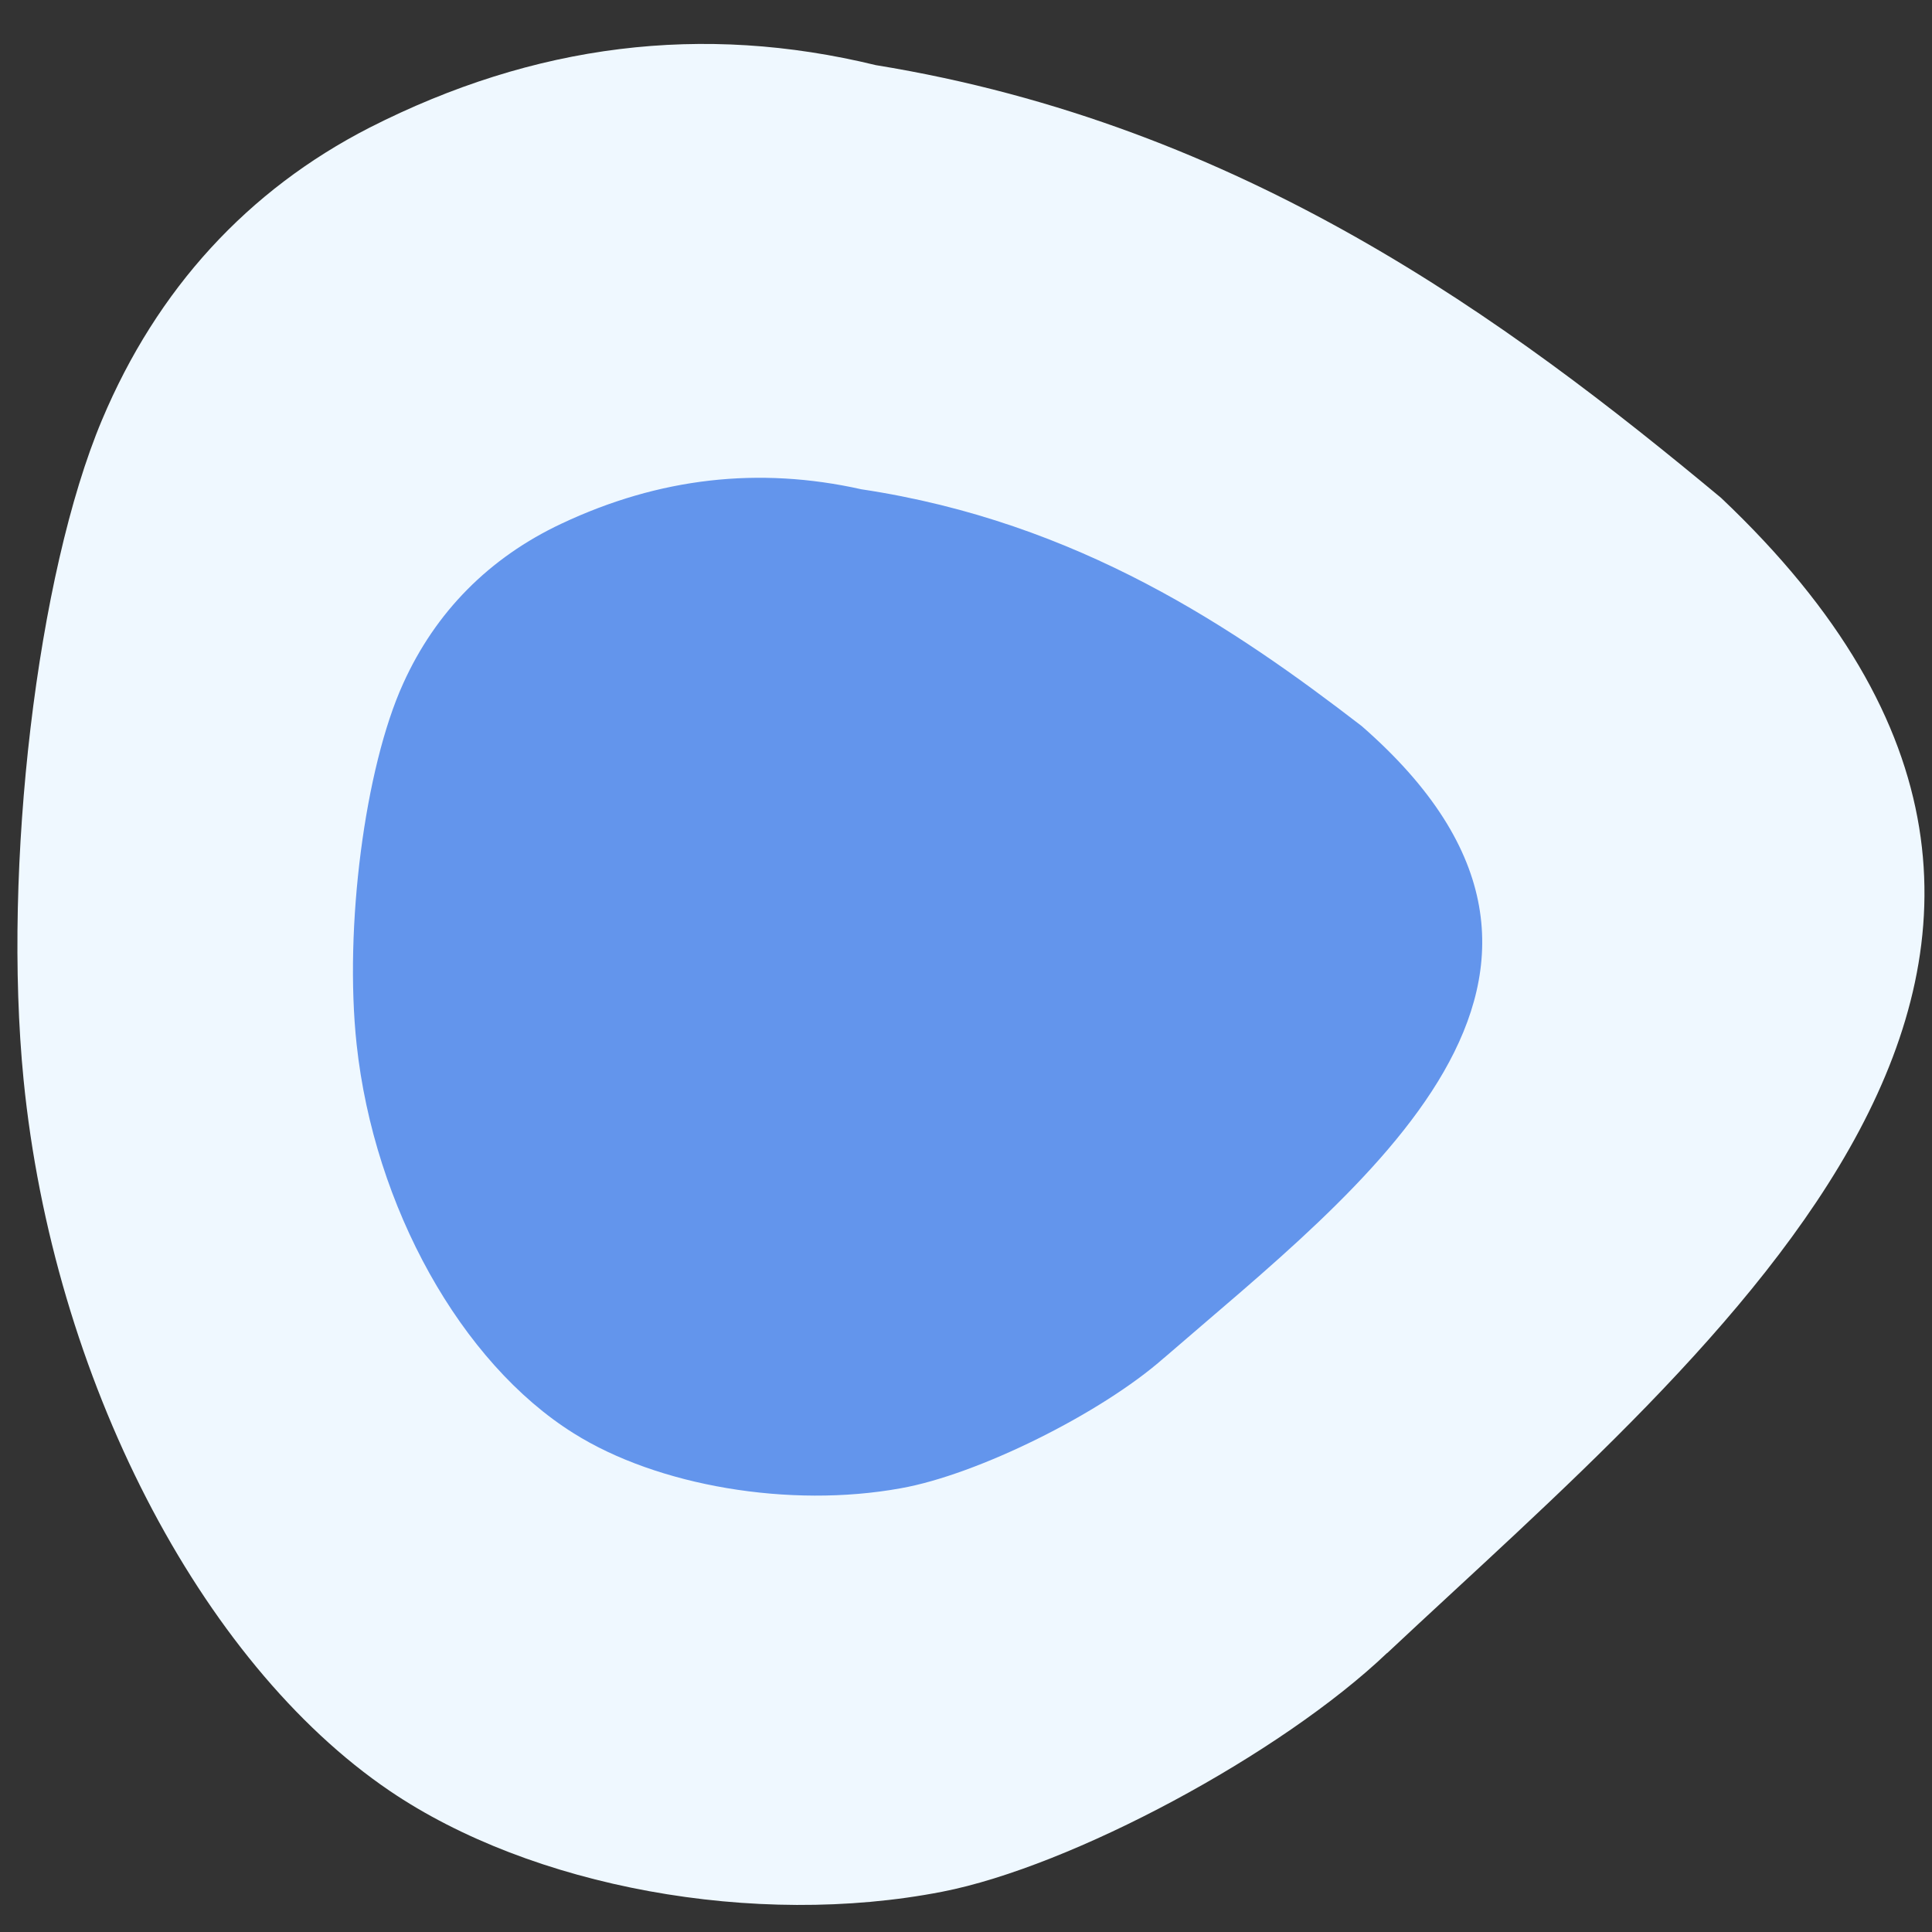 <svg xmlns="http://www.w3.org/2000/svg" viewBox="0 0 24 24"><rect x="0" y="0" width="24" height="24" fill="#333333" stroke="none"/><path d="m 17.23 20.535 c -1.32 1.258 -3.918 2.652 -5.527 2.965 c -2.324 0.453 -5.098 -0.055 -6.863 -1.254 c -2.359 -1.602 -4.18 -5.141 -4.547 -8.832 c -0.262 -2.648 0.168 -6.281 0.973 -8.195 c 0.684 -1.629 1.813 -2.859 3.324 -3.633 c 2.051 -1.043 4.137 -1.301 6.289 -0.777 c 4.563 0.742 7.848 3.168 10.5 5.375 c 6 5.676 -0.035 10.496 -4.148 14.352" fill="#eff8ff"/><path d="m 14.461 16.867 c -0.781 0.691 -2.32 1.453 -3.273 1.621 c -1.375 0.25 -3.02 -0.027 -4.063 -0.684 c -1.398 -0.875 -2.477 -2.812 -2.695 -4.832 c -0.156 -1.449 0.102 -3.434 0.578 -4.48 c 0.402 -0.891 1.07 -1.566 1.969 -1.988 c 1.211 -0.57 2.449 -0.711 3.723 -0.426 c 2.703 0.406 4.648 1.734 6.215 2.941 c 3.555 3.102 -0.02 5.738 -2.453 7.848" fill="#6395ec"/></svg>